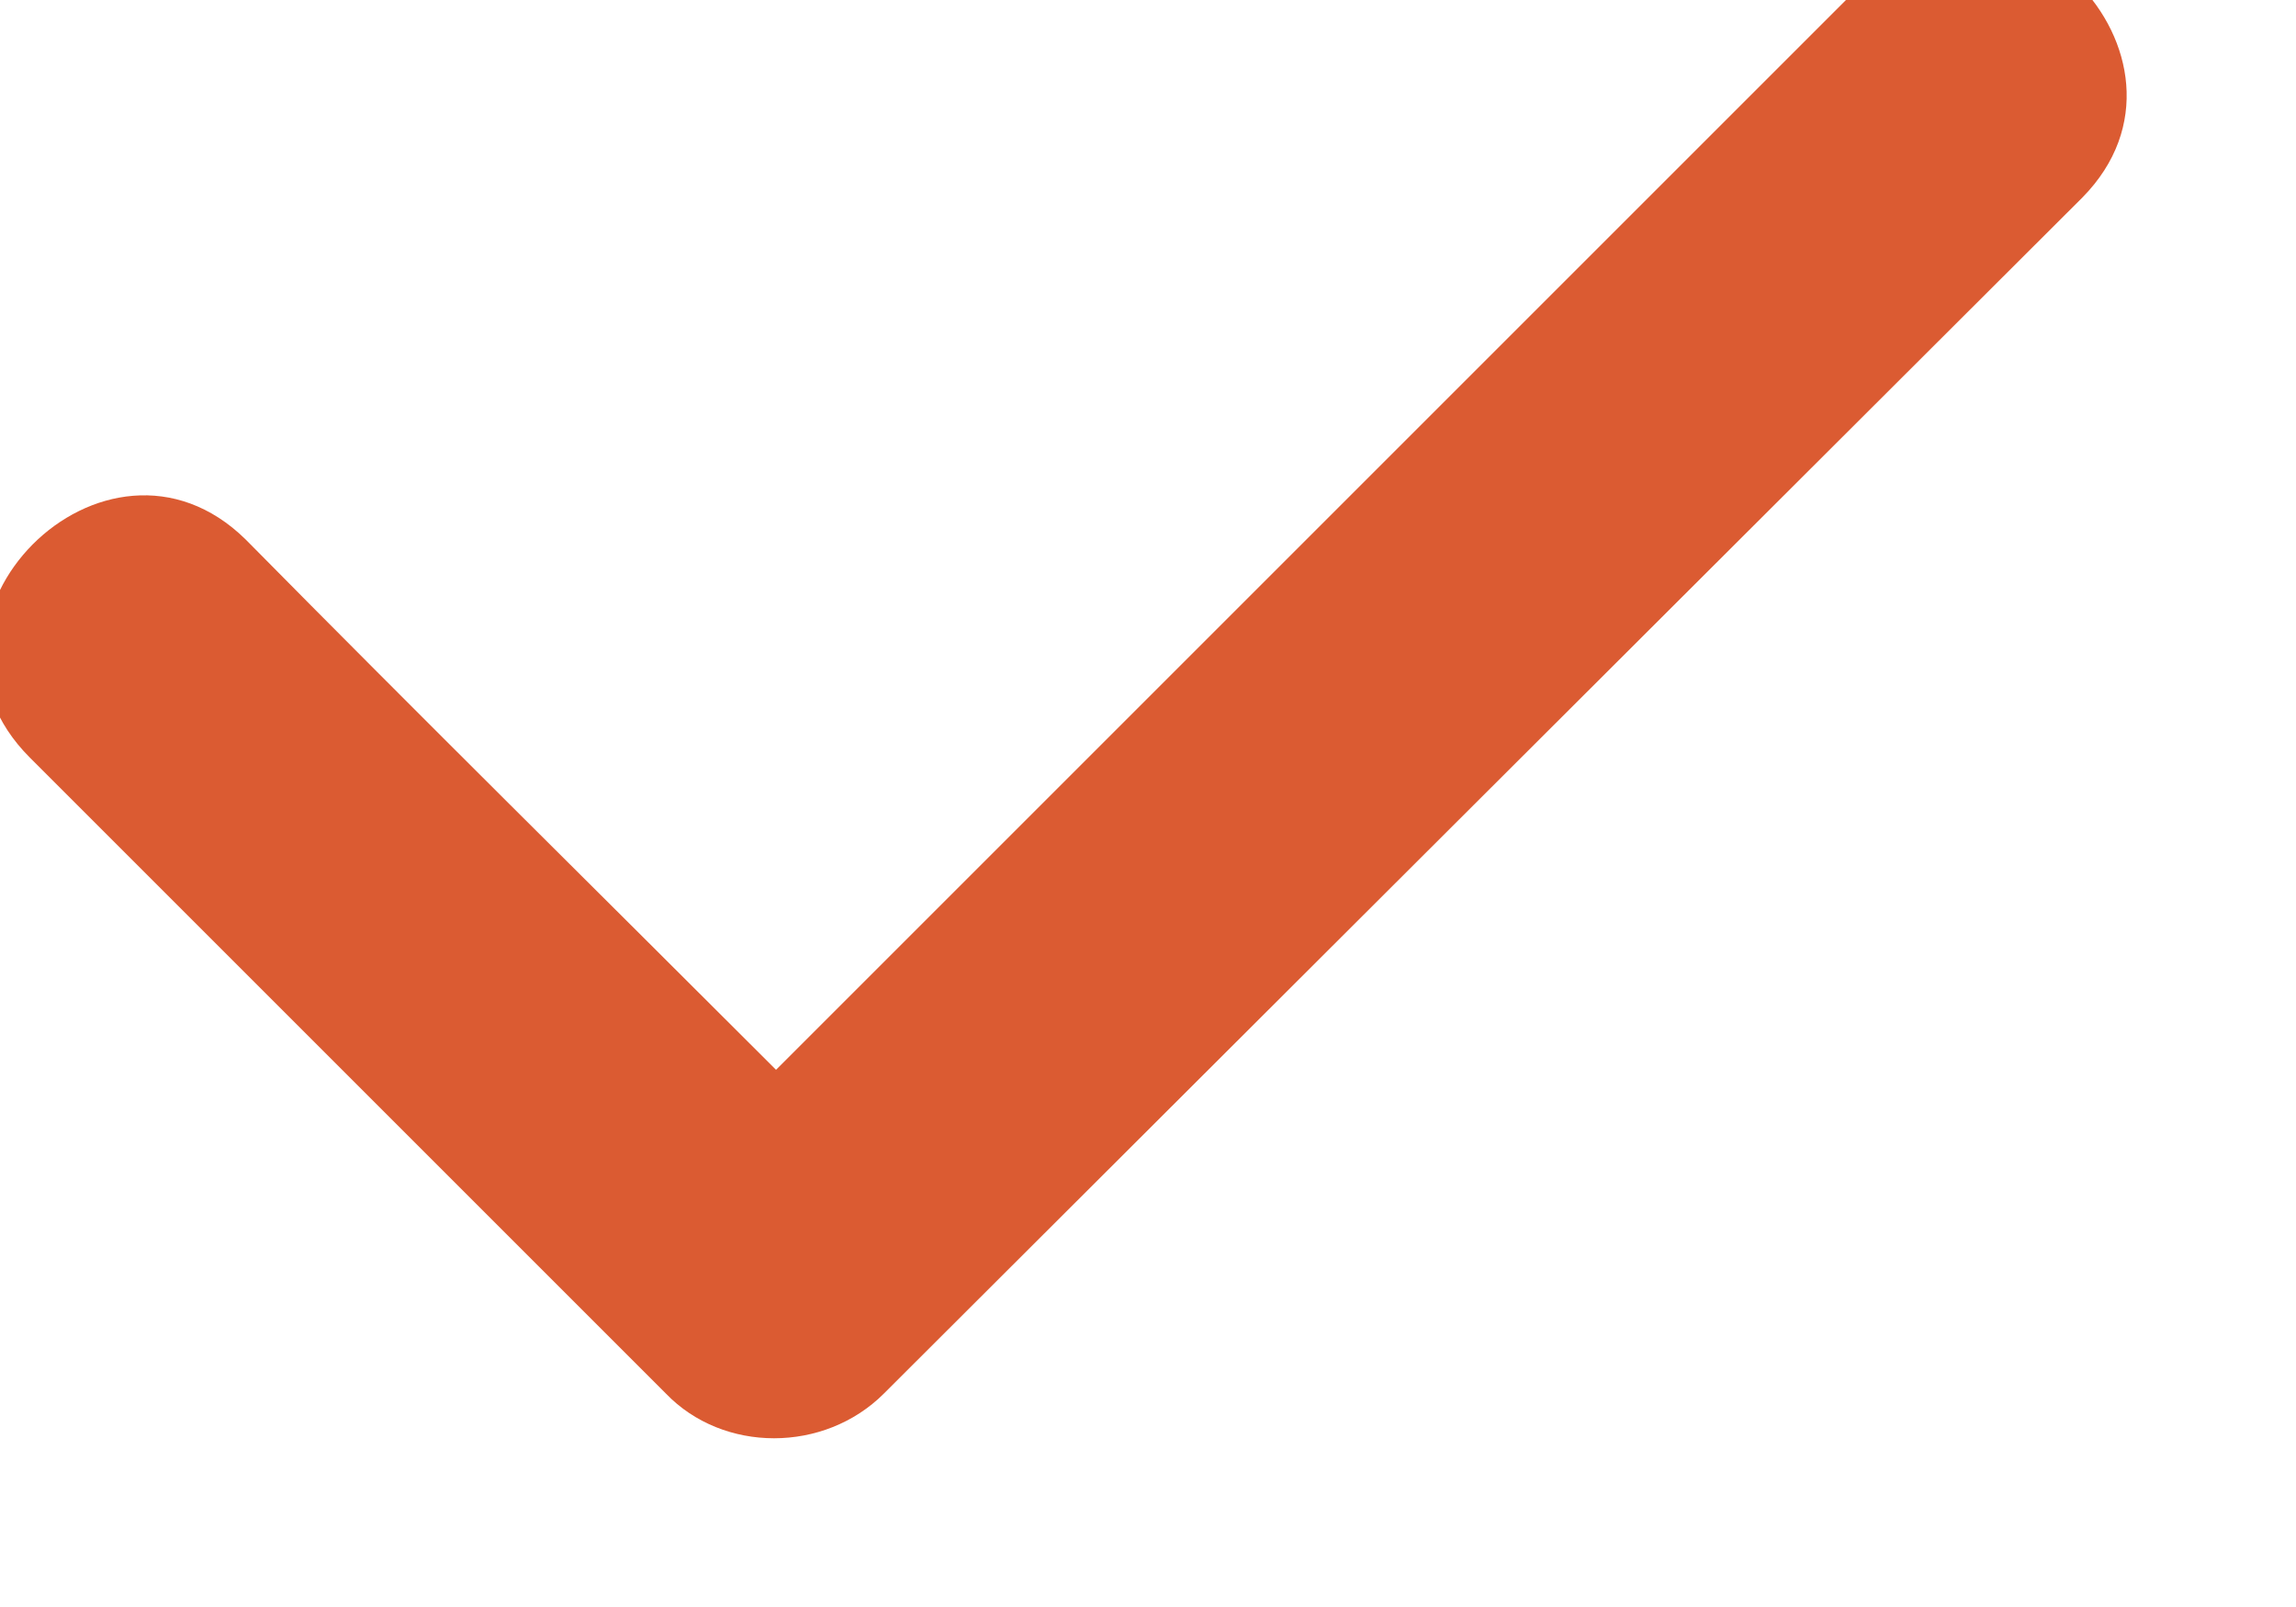 <svg xmlns="http://www.w3.org/2000/svg" width="10" height="7" viewBox="0 0 10 7" fill="none">
  <defs/>
  <path id="Vector" d="M9.07 0.86C9.67 0.25 8.73 -0.7 8.13 -0.09L3.38 4.66C2.61 3.89 1.83 3.12 1.07 2.35C0.46 1.75 -0.48 2.69 0.13 3.3L2.9 6.07C3.15 6.33 3.59 6.33 3.85 6.07L9.07 0.86Z" fill="#DB5B32" fill-opacity="1" fill-rule="nonzero"/>
</svg>
